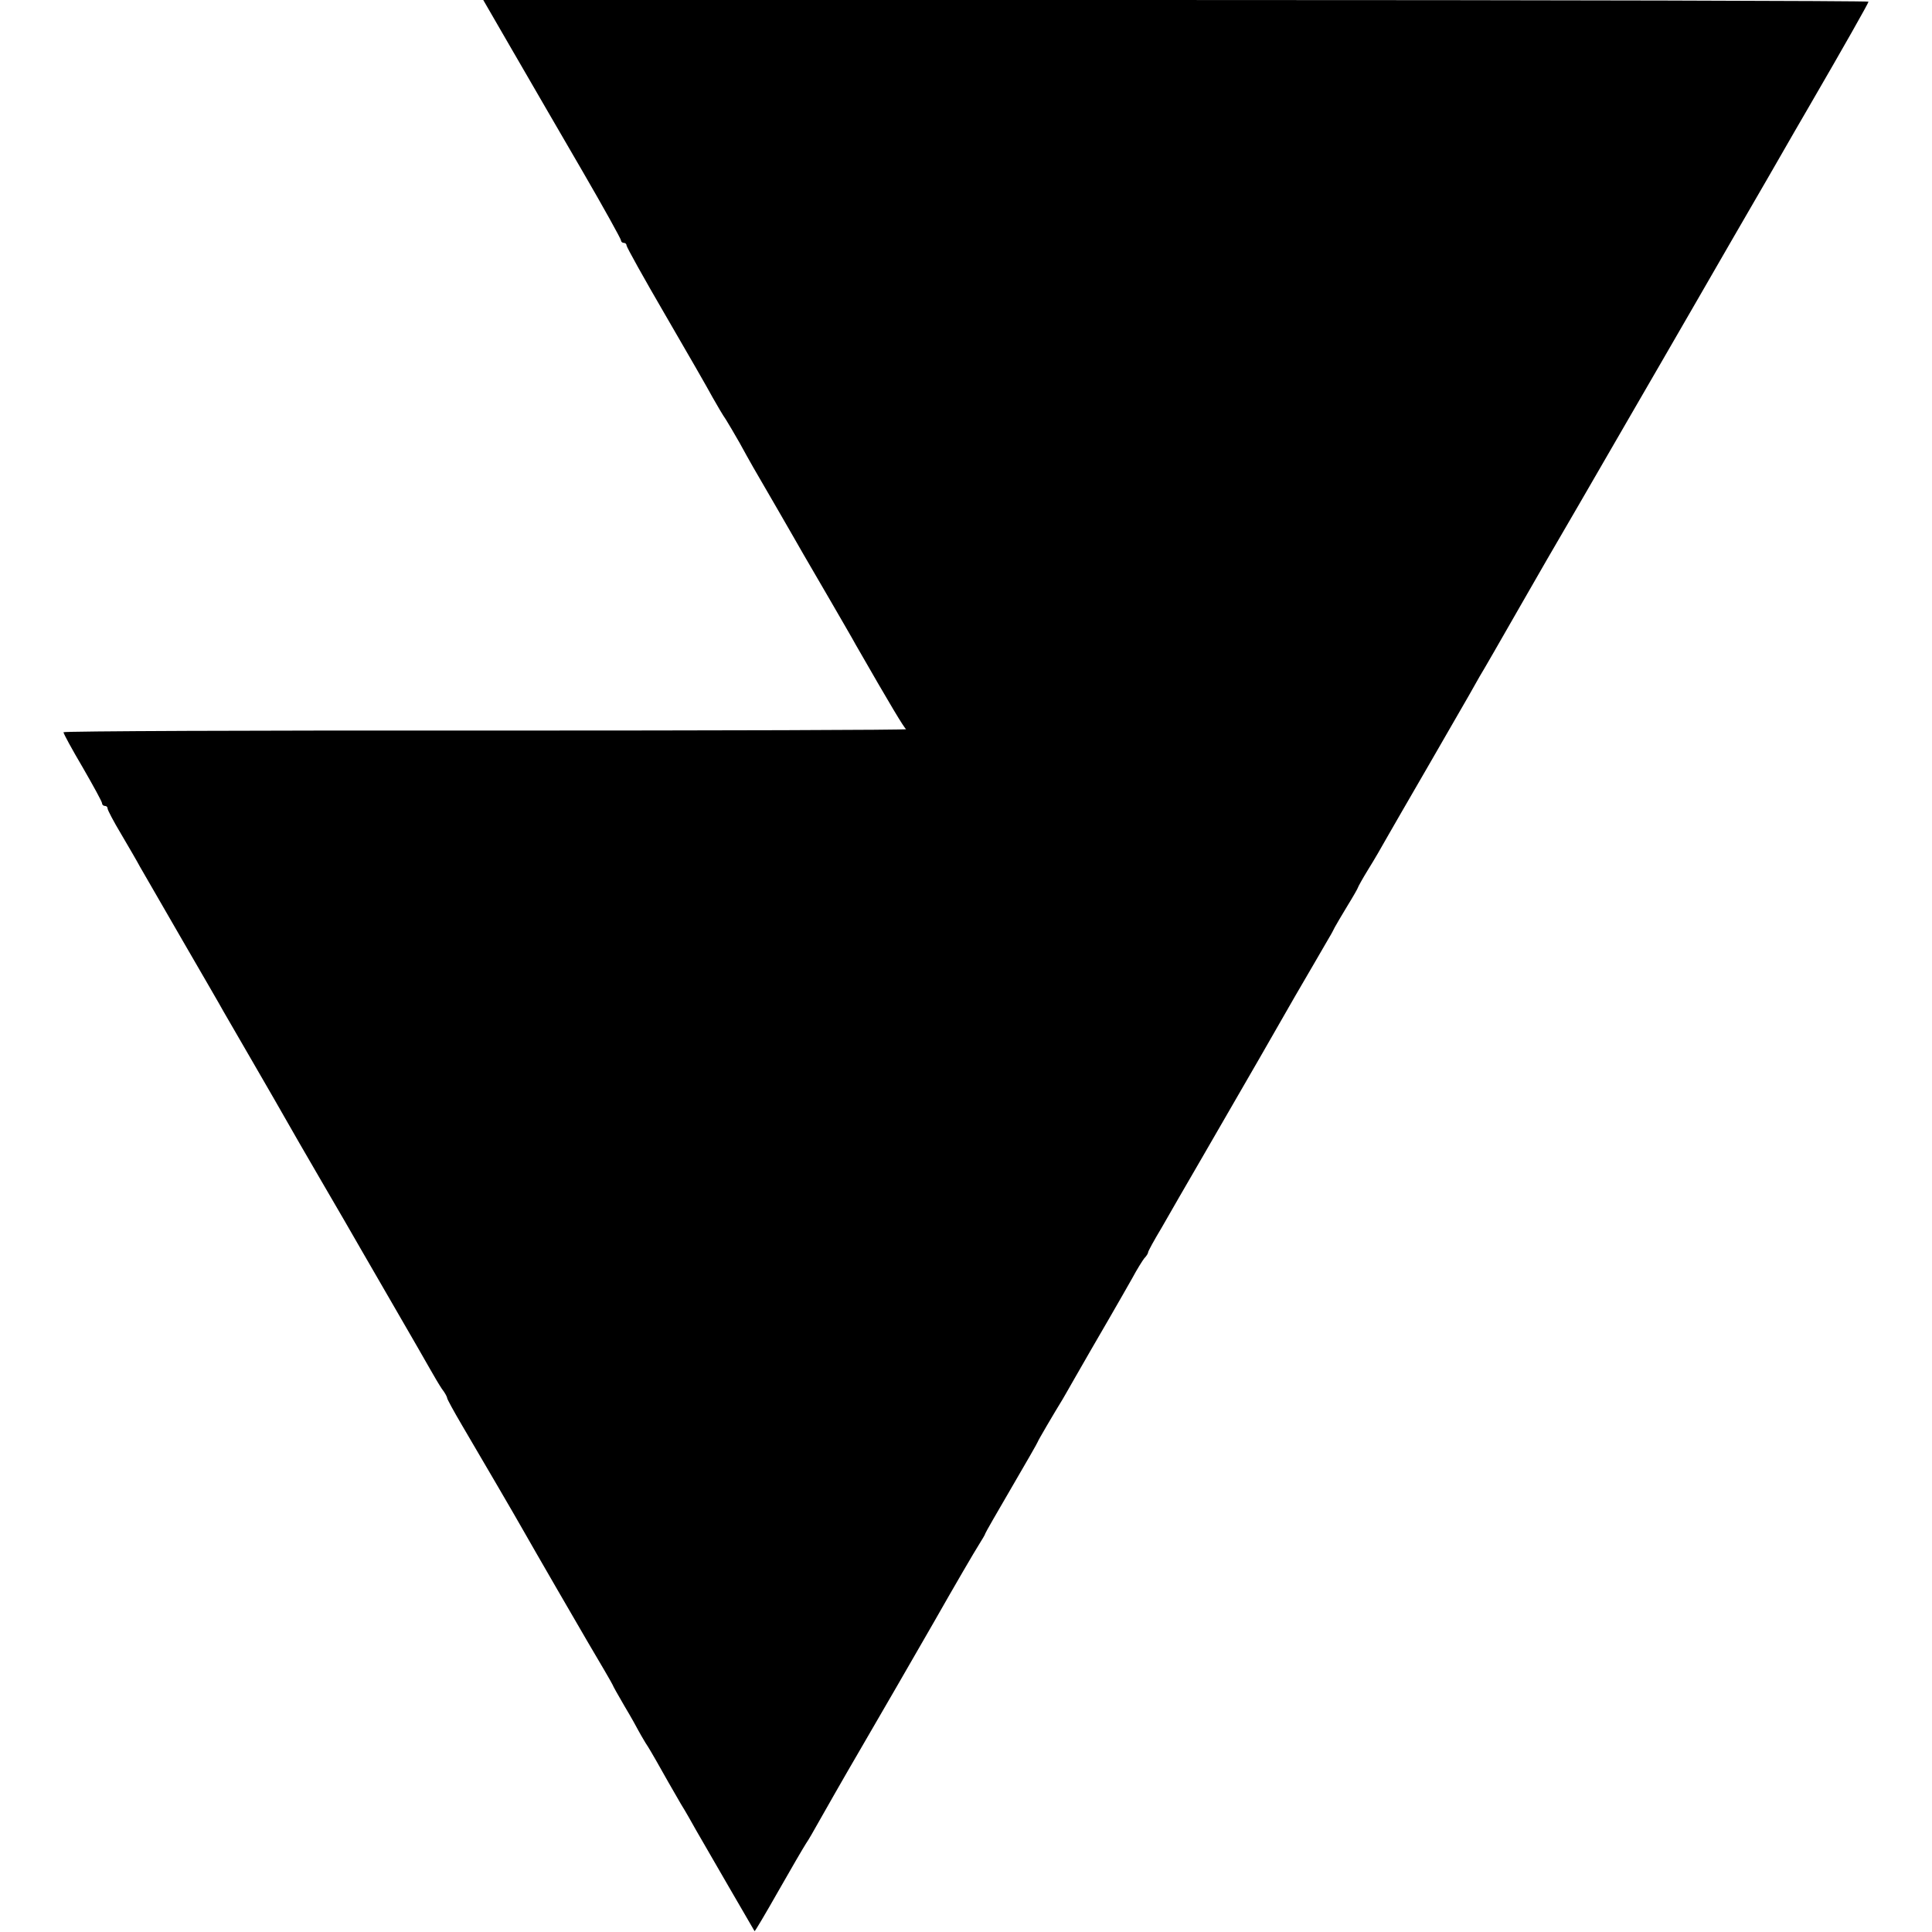 <?xml version="1.0" standalone="no"?>
<!DOCTYPE svg PUBLIC "-//W3C//DTD SVG 20010904//EN"
 "http://www.w3.org/TR/2001/REC-SVG-20010904/DTD/svg10.dtd">
<svg version="1.0" xmlns="http://www.w3.org/2000/svg"
 width="700pt" height="700pt" viewBox="0 0 700 700"
 preserveAspectRatio="xMidYMid meet">
<g transform="translate(0,700) scale(0.1,-0.1)"
fill="#000000" stroke="none">
<path d="M1862 6808 c61 -106 174 -300 250 -431 76 -131 138 -243 138 -248 0
-5 5 -9 10 -9 6 0 10 -4 10 -9 0 -6 63 -119 141 -253 78 -134 155 -268 171
-298 17 -30 38 -66 48 -80 9 -14 31 -52 50 -85 39 -71 45 -82 140 -245 40 -69
81 -141 92 -160 11 -19 54 -93 96 -165 41 -71 83 -143 92 -160 129 -225 175
-301 183 -307 6 -3 -679 -5 -1521 -5 -843 1 -1532 -2 -1532 -6 0 -5 31 -62 70
-128 38 -66 70 -124 70 -130 0 -5 5 -9 10 -9 6 0 10 -4 10 -10 0 -5 22 -47 49
-92 27 -46 58 -99 68 -118 11 -19 80 -138 153 -265 73 -126 141 -243 150 -260
9 -16 59 -102 110 -190 51 -88 104 -180 118 -205 14 -25 71 -124 127 -220 56
-96 120 -206 142 -245 22 -38 82 -142 133 -230 51 -88 104 -180 118 -205 14
-25 33 -57 43 -72 11 -14 19 -29 19 -33 0 -4 24 -48 54 -99 84 -143 191 -326
222 -381 31 -55 219 -380 234 -405 38 -64 90 -153 90 -155 0 -2 19 -36 43 -77
24 -40 46 -80 50 -88 4 -8 16 -28 26 -45 11 -16 28 -46 39 -65 29 -52 56 -99
89 -156 17 -27 41 -70 55 -95 32 -56 210 -363 212 -366 1 -2 40 64 86 145 46
81 91 158 100 172 10 14 30 50 47 80 17 30 86 152 155 270 69 118 187 323 263
455 75 132 148 257 161 277 13 21 24 39 24 42 0 2 43 77 95 166 52 89 95 164
95 166 0 3 58 102 90 154 5 8 24 42 43 75 49 86 68 118 127 220 29 50 66 115
83 145 16 30 36 62 43 71 8 8 14 18 14 22 0 4 22 44 49 89 26 46 92 160 146
253 54 94 148 256 208 360 60 105 118 206 129 225 32 54 112 193 125 215 7 11
15 27 19 35 4 8 25 43 46 78 21 34 38 64 38 66 0 2 17 33 38 67 22 35 50 84
64 109 14 25 83 144 153 265 70 121 136 236 147 255 11 19 28 50 39 69 12 19
79 136 150 260 71 124 134 233 139 241 11 18 98 169 252 435 64 110 173 299
243 420 70 121 186 323 259 448 72 125 139 242 150 260 126 217 216 376 216
381 0 3 -1129 6 -2509 6 l-2510 0 111 -192z"/>
</g>
</svg>

